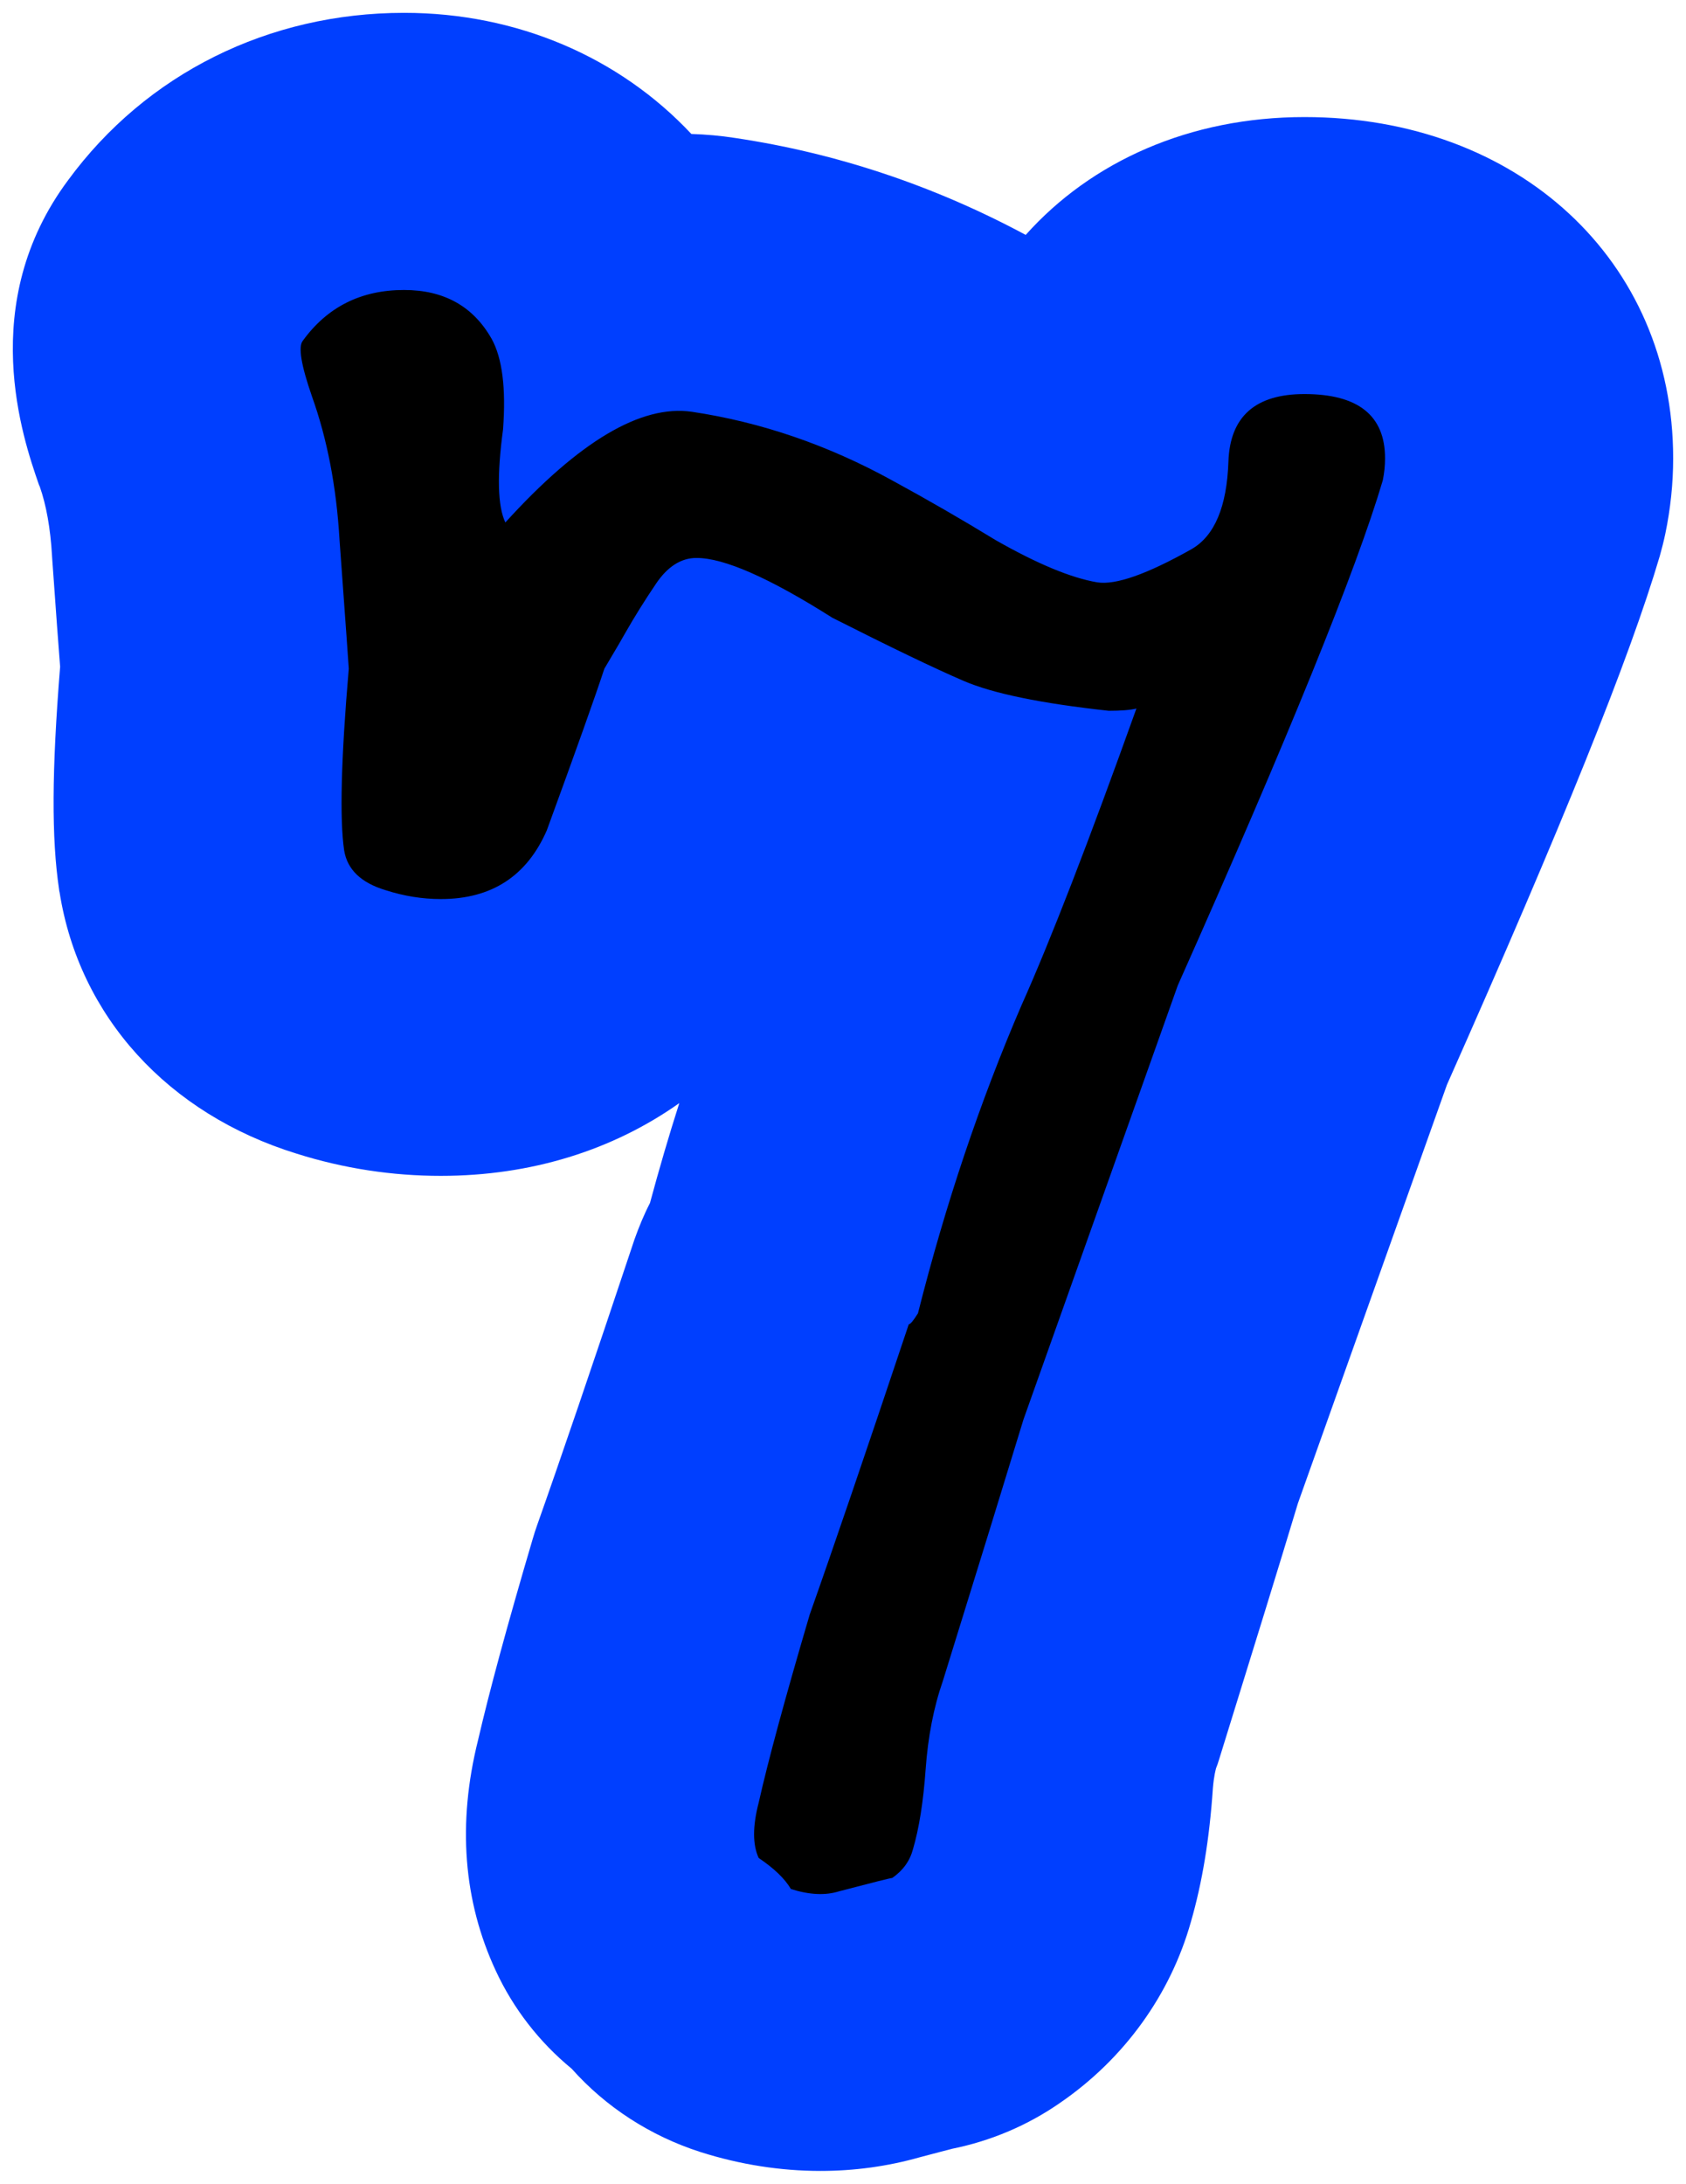 <svg xmlns="http://www.w3.org/2000/svg" xmlns:xlink="http://www.w3.org/1999/xlink" version="1.1" width="34.941" height="45.237" viewBox="0.534 0.384 34.941 45.237">
  <!-- Exported by Scratch - http://scratch.mit.edu/ -->
  <g id="ID0.8792078476399183">
    <g id="ID0.367456765845418">
      <g id="ID0.9400485535152256">
        <path id="ID0.22711717570200562" fill="#003FFF" d="M 35.209 9.877 C 35.209 10.399 35.154 10.925 35.046 11.442 C 35.013 11.598 34.975 11.749 34.932 11.901 C 34.313 14.003 32.908 17.482 30.521 22.854 C 30.233 23.662 29.202 26.557 27.433 31.523 C 27.054 32.78 26.506 34.553 25.795 36.843 C 25.779 36.9 25.757 36.958 25.735 37.015 C 25.73 37.041 25.692 37.161 25.67 37.427 C 25.599 38.481 25.448 39.388 25.214 40.197 C 24.791 41.699 23.836 43.029 22.507 43.942 C 21.834 44.411 21.069 44.734 20.266 44.896 C 20.125 44.933 19.902 44.99 19.588 45.074 C 18.926 45.261 18.237 45.355 17.537 45.355 C 16.712 45.355 15.876 45.225 15.052 44.964 C 14.01 44.63 13.087 44.03 12.382 43.238 C 11.709 42.685 11.172 41.991 10.809 41.209 C 10.136 39.764 10.011 38.157 10.44 36.436 C 10.668 35.45 11.036 34.084 11.574 32.263 C 11.601 32.169 11.633 32.07 11.666 31.977 C 12.127 30.678 12.805 28.691 13.684 26.056 C 13.777 25.796 13.88 25.545 14.004 25.305 C 14.194 24.601 14.395 23.913 14.612 23.235 C 13.234 24.21 11.541 24.742 9.669 24.742 C 8.665 24.742 7.662 24.591 6.685 24.283 C 4.015 23.459 2.176 21.441 1.769 18.869 C 1.764 18.848 1.758 18.827 1.758 18.806 C 1.601 17.753 1.606 16.355 1.78 14.196 C 1.747 13.784 1.693 13.043 1.617 11.974 C 1.617 11.948 1.612 11.921 1.612 11.895 C 1.579 11.327 1.492 10.842 1.357 10.461 C 1.346 10.44 1.34 10.425 1.335 10.409 C 1.015 9.48 0.038 6.674 1.948 4.113 C 3.565 1.912 6.099 0.65 8.909 0.65 C 11.248 0.65 13.37 1.568 14.862 3.159 C 15.165 3.169 15.469 3.195 15.768 3.242 C 17.868 3.555 19.886 4.228 21.791 5.25 C 23.152 3.727 25.192 2.809 27.569 2.809 C 31.997 2.809 35.209 5.782 35.209 9.877 Z " stroke-width="0.532"/>
      </g>
    </g>
    <g id="ID0.15067844418808818">
      <path id="ID0.42698933370411396" fill="#000000" d="M 29.191 10.335 C 28.649 12.17 27.234 15.657 24.943 20.796 C 24.879 20.979 23.813 23.977 21.745 29.788 C 21.363 31.042 20.806 32.847 20.075 35.202 C 19.883 35.753 19.765 36.364 19.717 37.038 C 19.669 37.71 19.581 38.26 19.455 38.689 C 19.391 38.933 19.247 39.132 19.025 39.286 C 18.993 39.286 18.627 39.378 17.928 39.561 C 17.641 39.653 17.307 39.636 16.925 39.515 C 16.798 39.3 16.575 39.086 16.257 38.872 C 16.13 38.597 16.13 38.215 16.257 37.727 C 16.449 36.871 16.801 35.572 17.315 33.828 C 17.792 32.483 18.476 30.479 19.367 27.818 C 19.399 27.818 19.463 27.742 19.558 27.589 C 20.13 25.325 20.845 23.199 21.703 21.21 C 22.305 19.865 23.099 17.815 24.085 15.062 C 23.957 15.093 23.766 15.108 23.512 15.108 C 22.111 14.956 21.108 14.749 20.505 14.489 C 19.9 14.229 18.994 13.793 17.784 13.181 C 16.479 12.355 15.541 11.942 14.969 11.942 C 14.65 11.942 14.372 12.118 14.133 12.47 C 13.895 12.822 13.68 13.166 13.489 13.502 C 13.456 13.563 13.314 13.808 13.059 14.236 C 12.868 14.817 12.47 15.933 11.866 17.585 C 11.452 18.533 10.721 19.008 9.671 19.008 C 9.289 19.008 8.907 18.947 8.525 18.824 C 8.016 18.671 7.73 18.396 7.666 17.998 C 7.571 17.356 7.602 16.102 7.762 14.236 C 7.762 14.206 7.698 13.318 7.571 11.575 C 7.507 10.474 7.316 9.48 6.998 8.592 C 6.775 7.95 6.712 7.568 6.807 7.446 C 7.316 6.742 8.016 6.391 8.907 6.391 C 9.734 6.391 10.339 6.728 10.721 7.4 C 10.943 7.798 11.023 8.425 10.959 9.281 C 10.831 10.229 10.847 10.871 11.007 11.207 C 12.533 9.526 13.822 8.761 14.873 8.914 C 16.304 9.128 17.688 9.601 19.024 10.336 C 19.756 10.734 20.472 11.148 21.172 11.575 C 22.031 12.064 22.731 12.355 23.272 12.447 C 23.654 12.508 24.305 12.279 25.229 11.759 C 25.706 11.484 25.96 10.879 25.992 9.946 C 26.024 9.014 26.549 8.547 27.567 8.547 C 28.68 8.547 29.238 8.991 29.238 9.877 C 29.239 10.03 29.222 10.182 29.191 10.335 Z " stroke-width="0.532"/>
    </g>
  </g>
</svg>